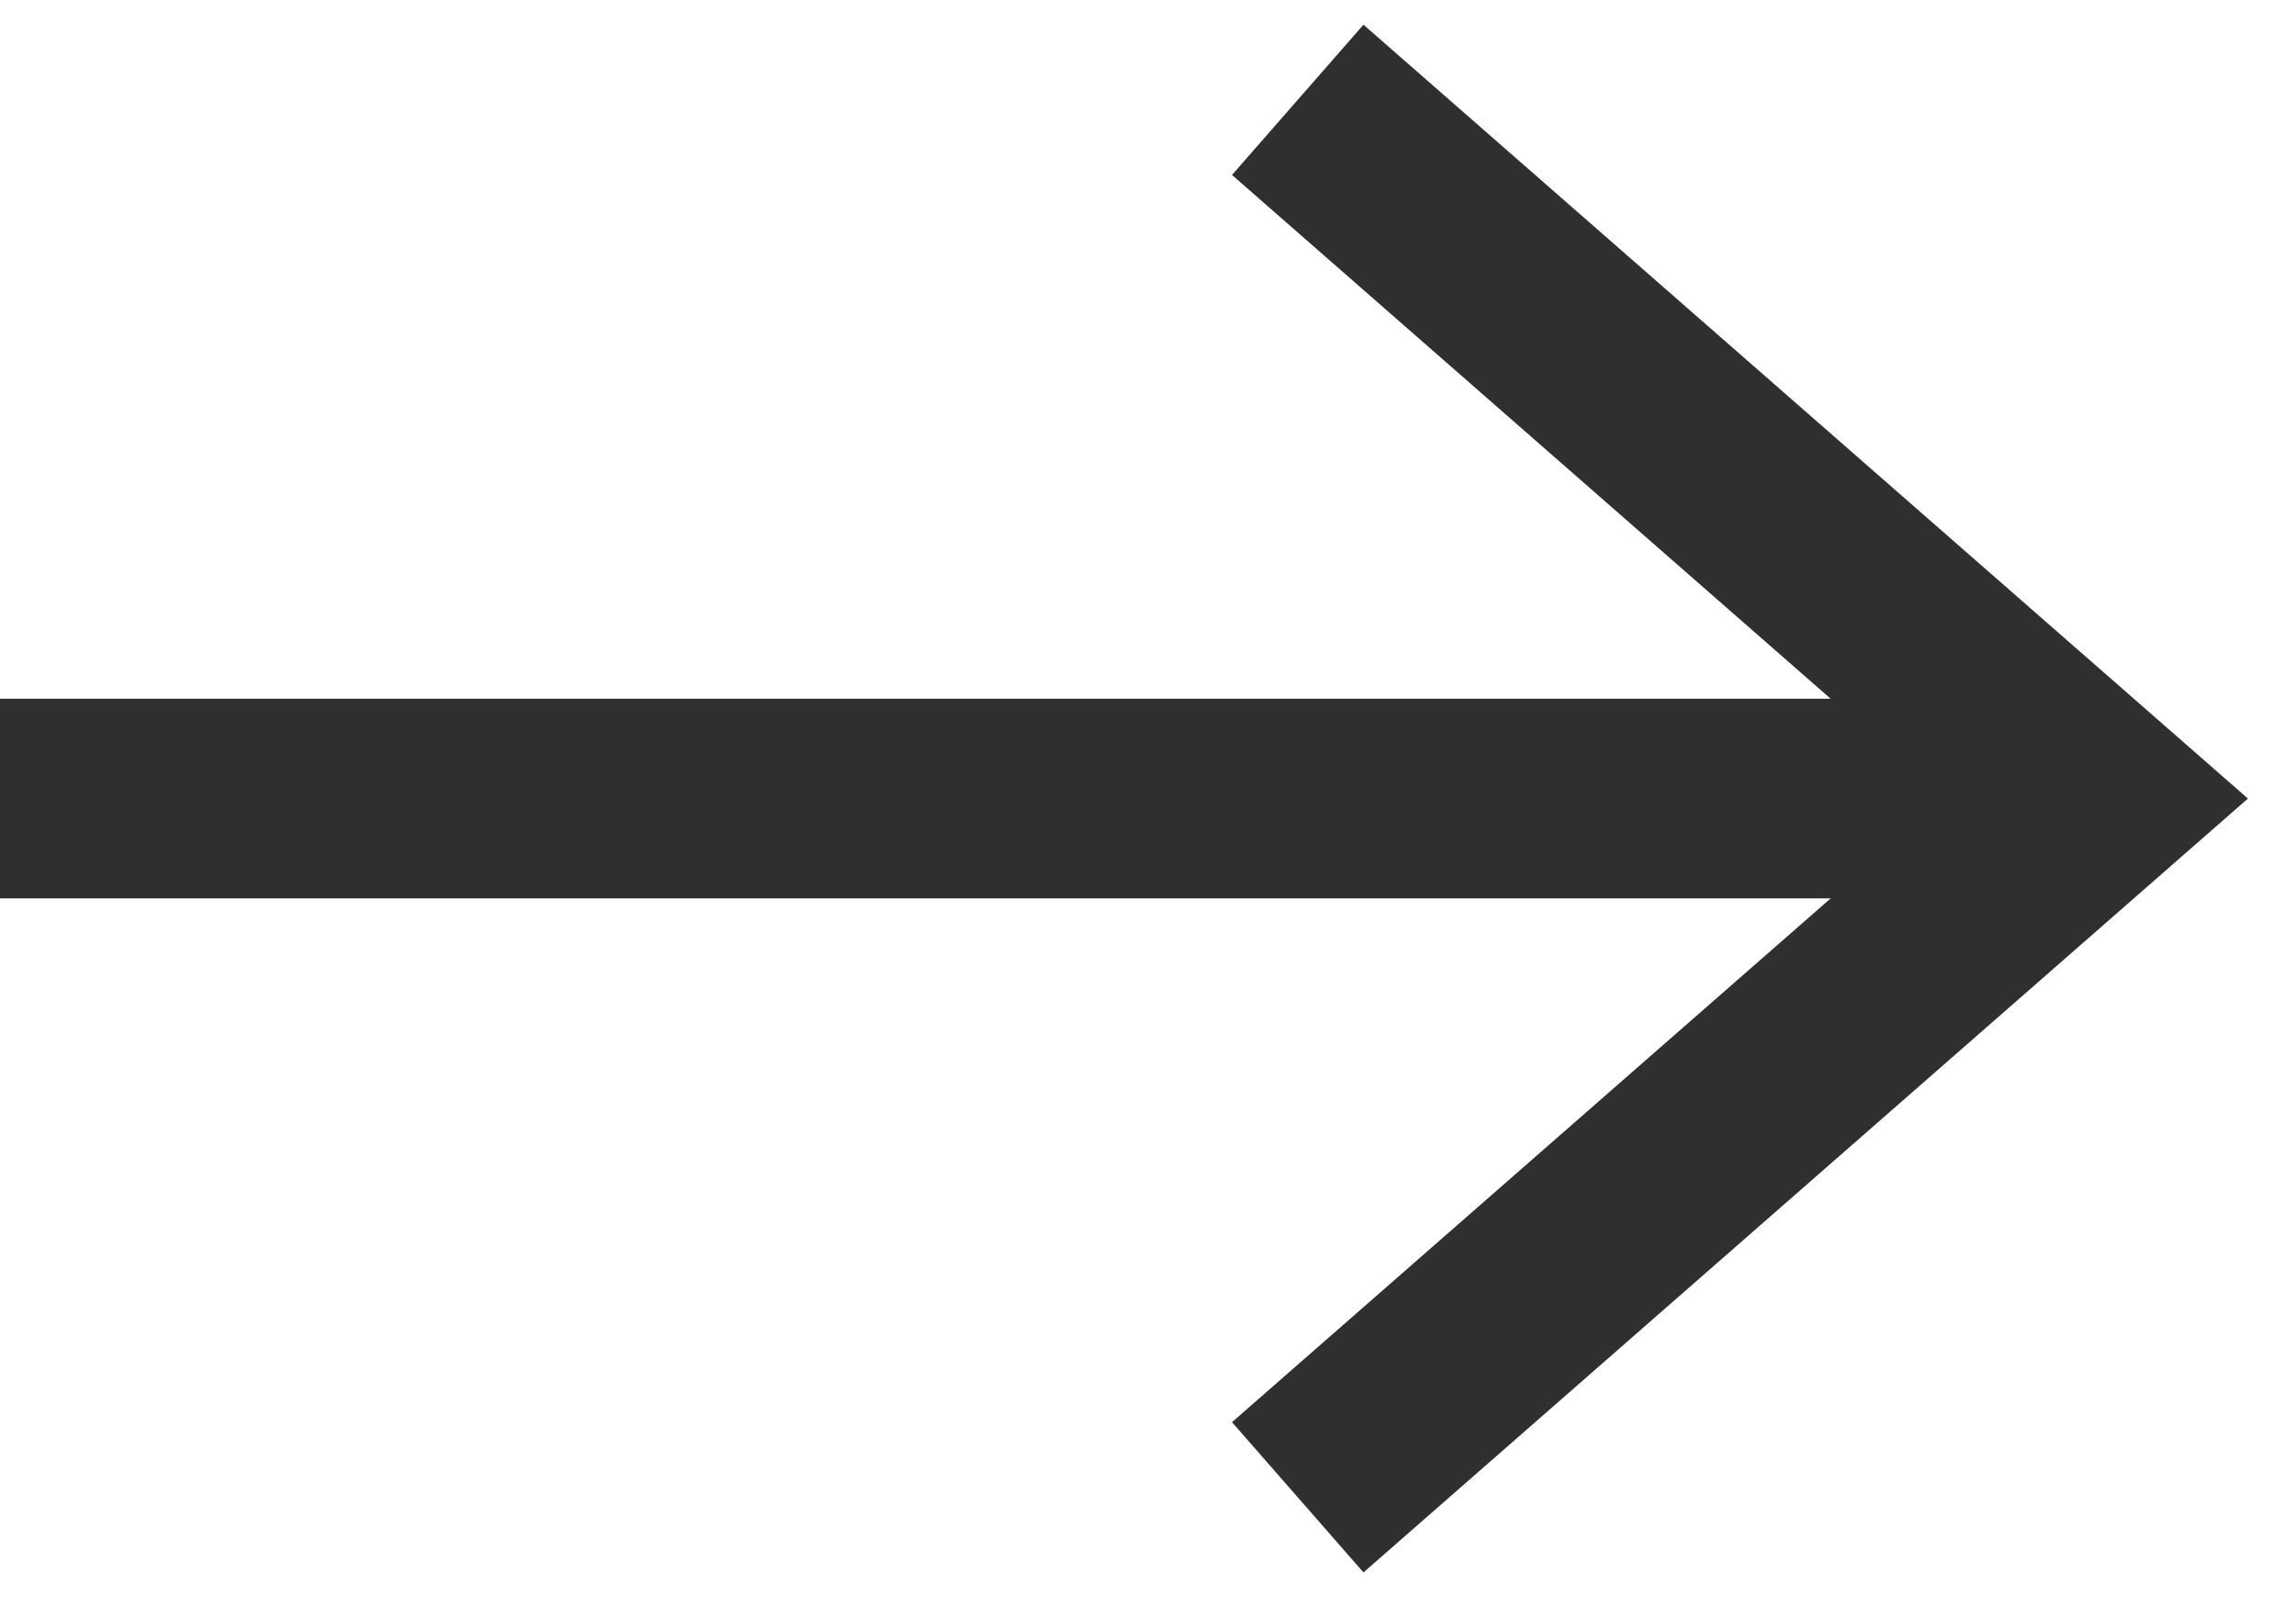 <svg xmlns="http://www.w3.org/2000/svg" width="23" height="16" viewBox="0 0 23 16">
    <g fill="none" fill-rule="evenodd">
        <path fill="#2F2F2F" d="M0 7h20v2H0z"/>
        <path stroke="#2F2F2F" stroke-width="2" d="M13 15l8-7-8-7"/>
    </g>
</svg>
